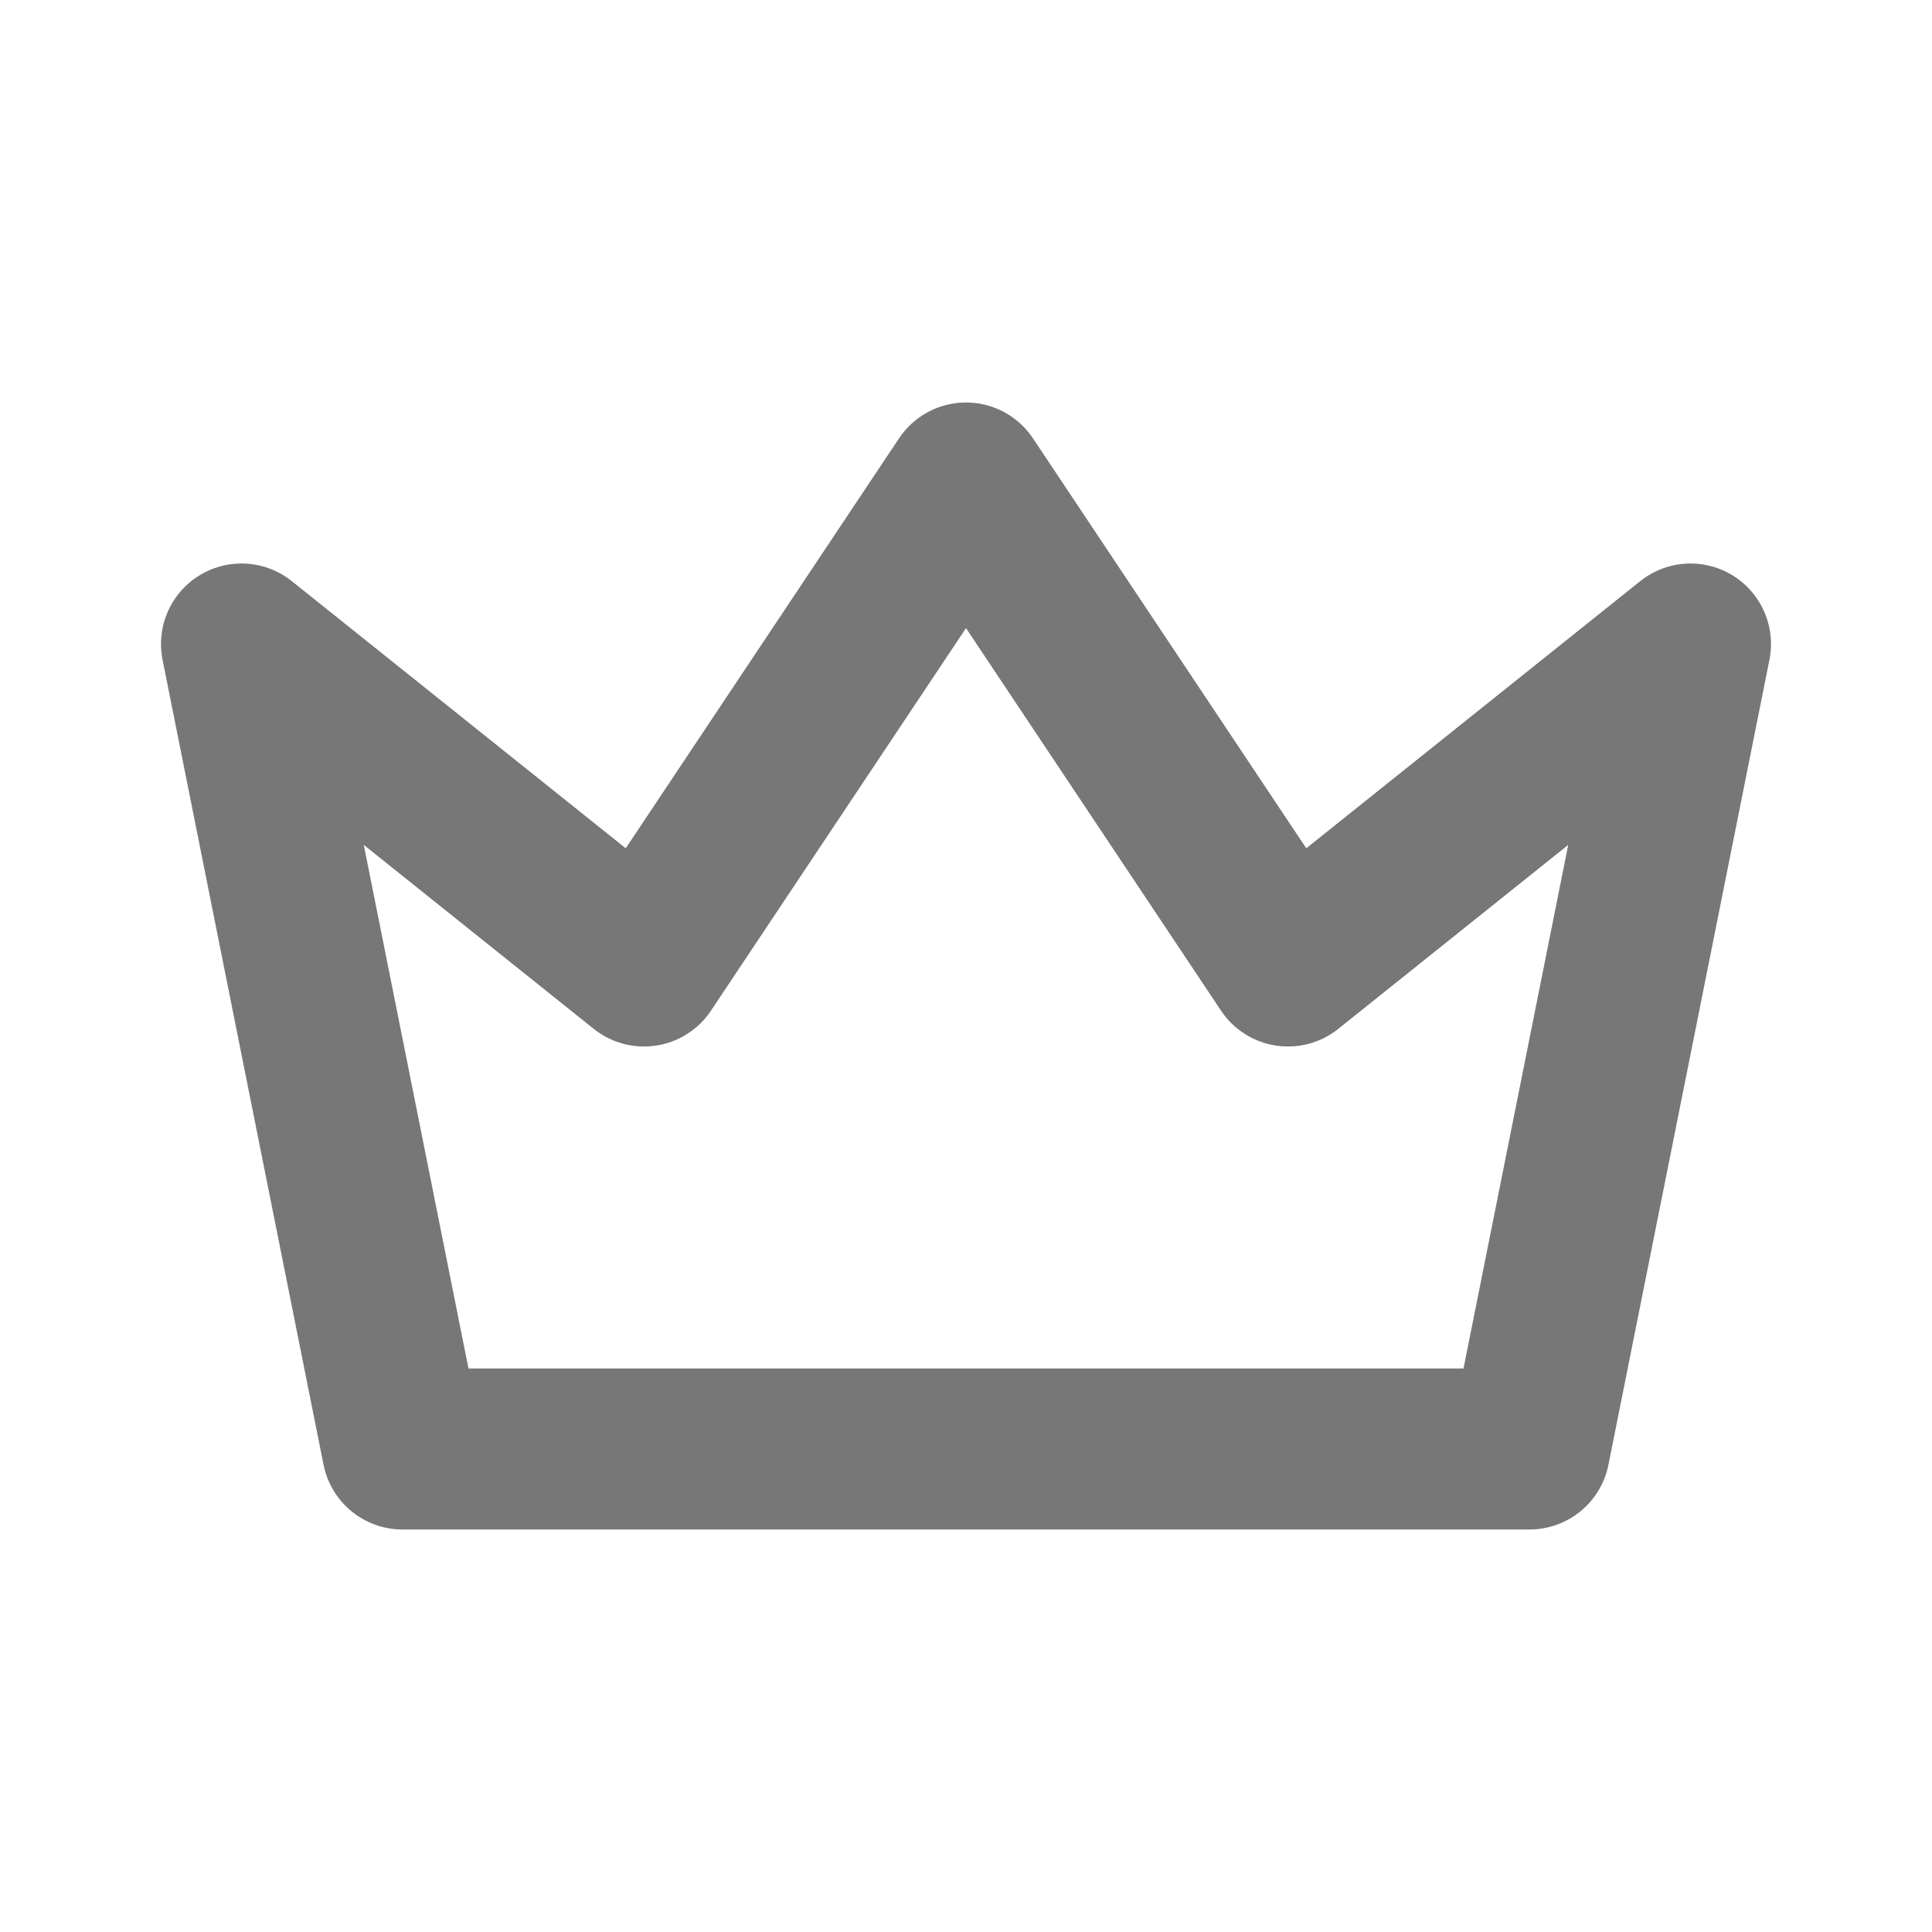 <svg width="24" height="24" viewBox="0 0 24 24" fill="none" xmlns="http://www.w3.org/2000/svg">
<g id="crown" clip-path="url(#clip0_376_26988)">
<path id="Vector" d="M12 6L16 12L21 8L19 18H5L3 8L8 12L12 6Z" stroke="#777777" stroke-width="2" stroke-linecap="round" stroke-linejoin="round"/>
</g>
<defs>
<clipPath id="clip0_376_26988">
<rect width="24" height="24" fill="white"/>
</clipPath>
</defs>
</svg>
